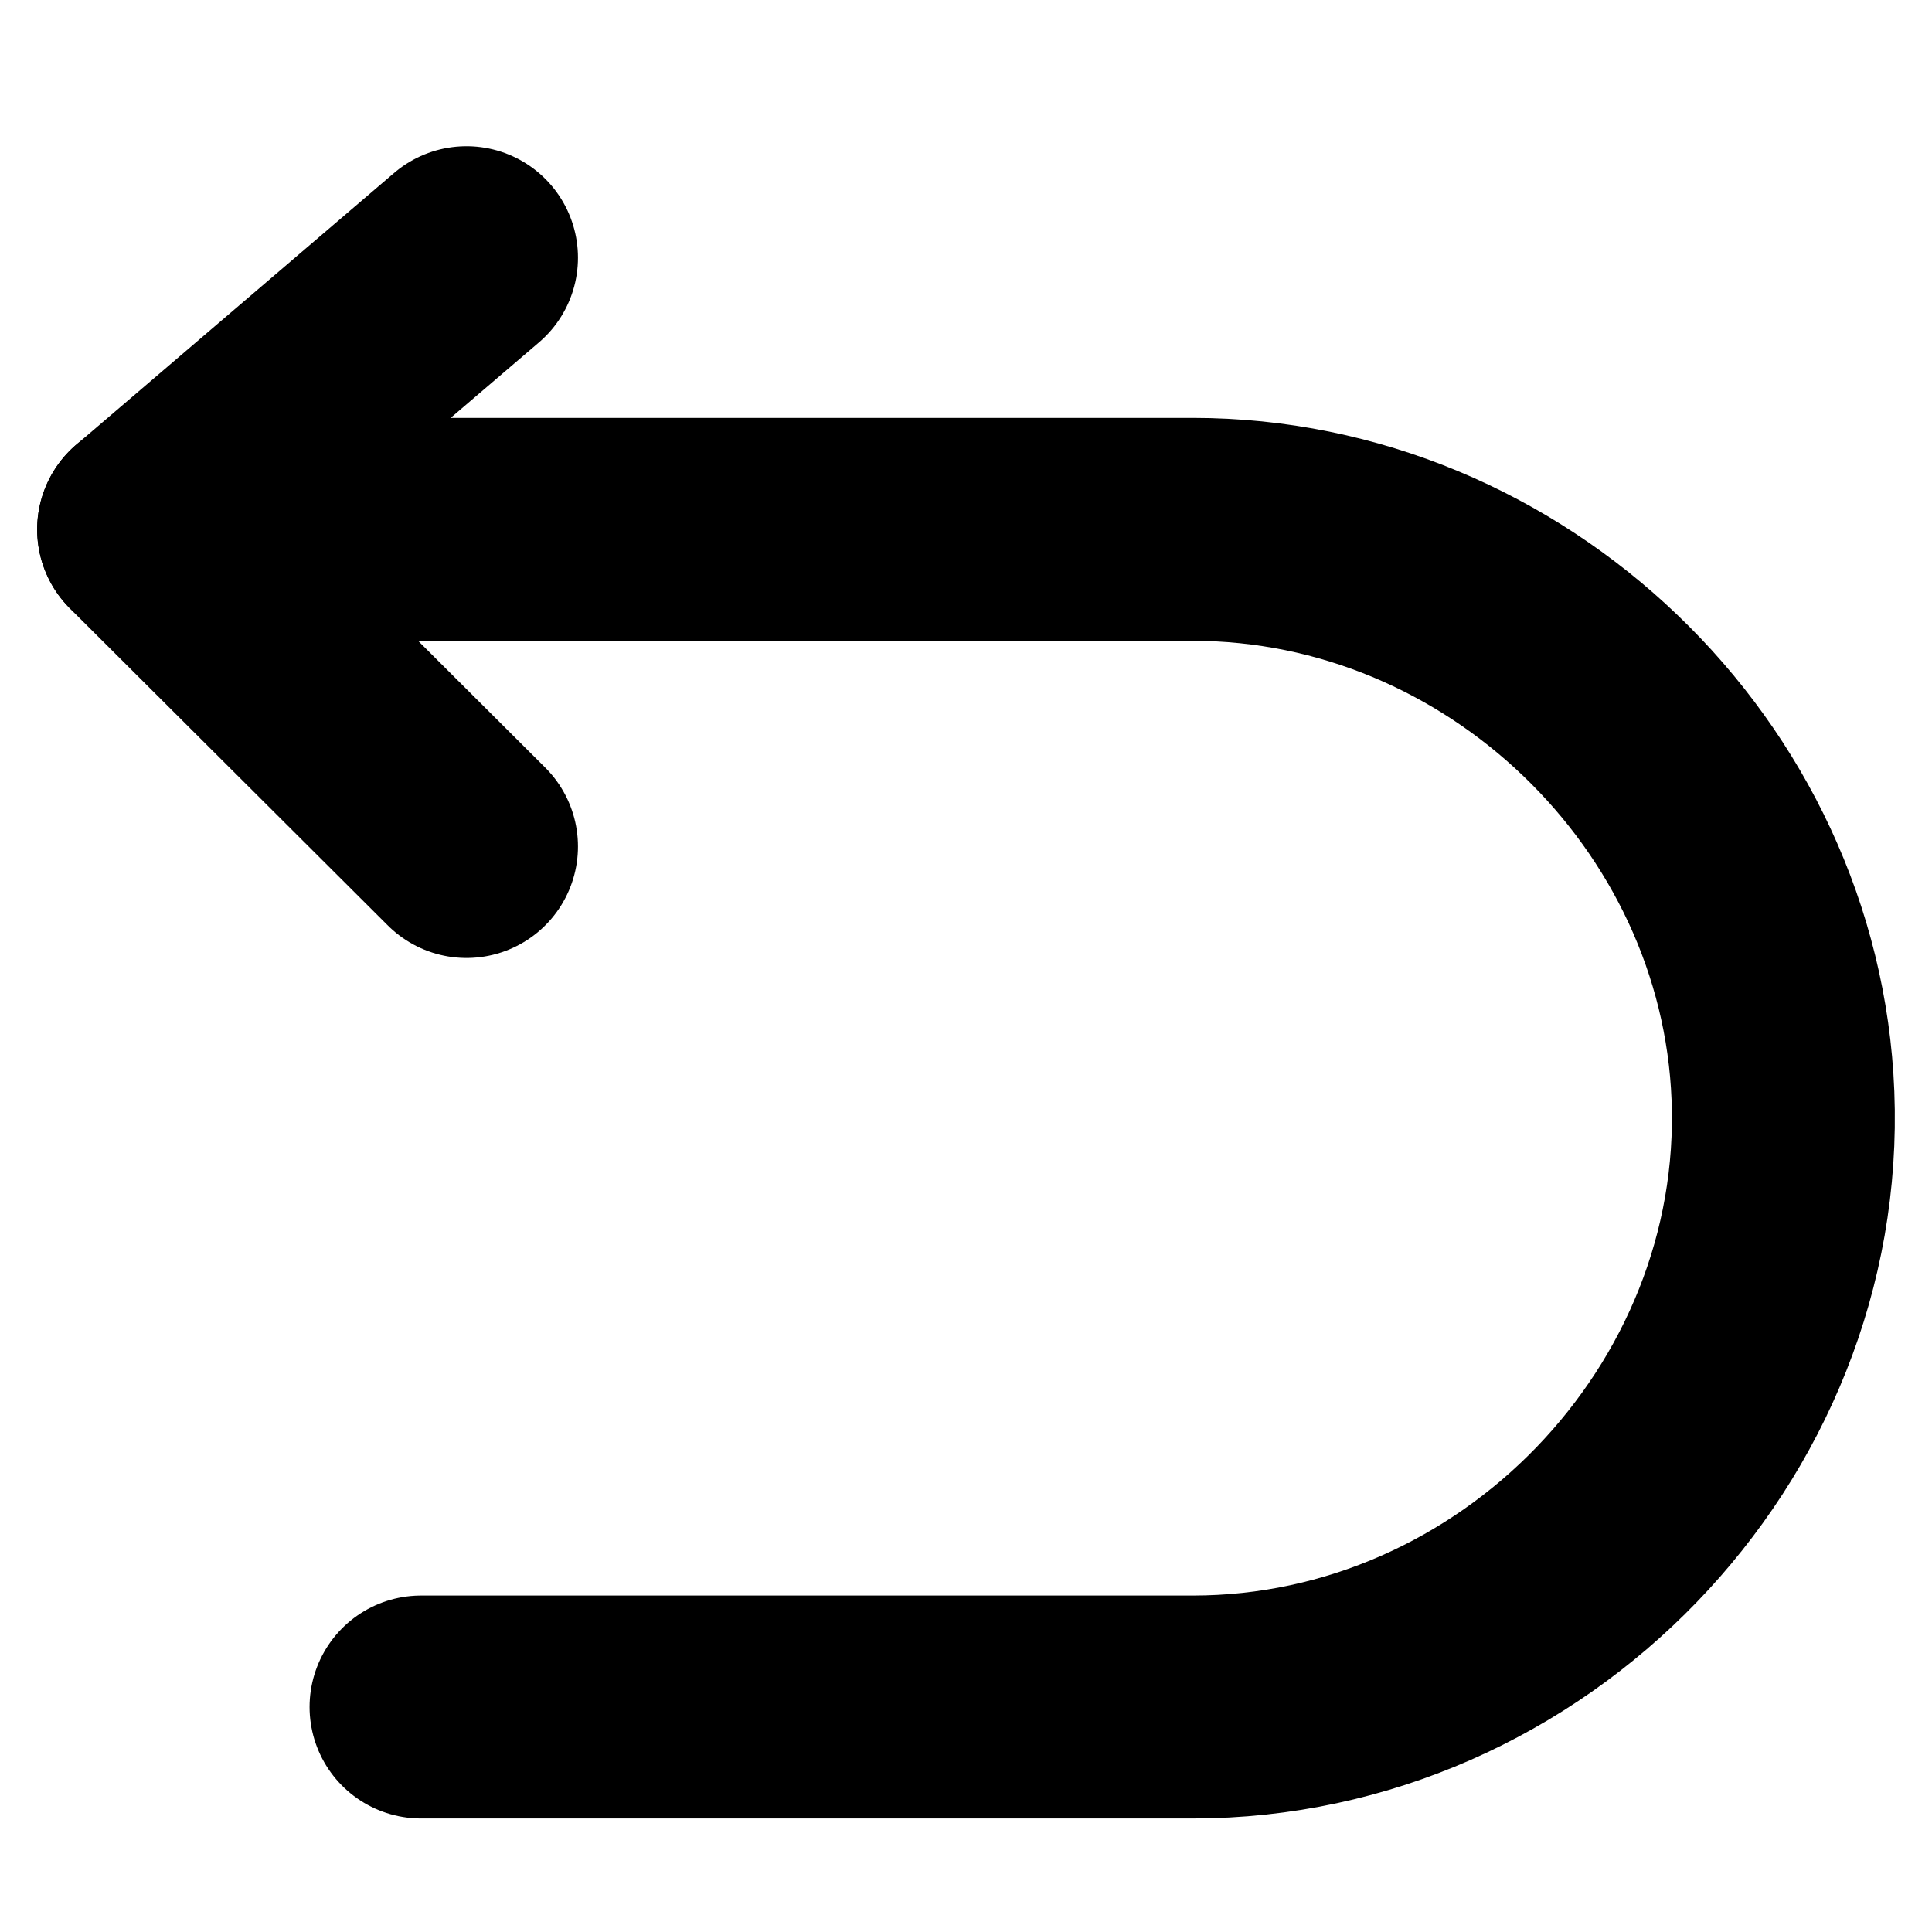 <svg width="13" height="13" viewBox="0 0 13 13" fill="none" xmlns="http://www.w3.org/2000/svg">
<path d="M3.139 1.734L1 3.563L3.139 5.696" stroke="black" stroke-width="1.5" stroke-linecap="round" stroke-linejoin="round"/>
<path d="M1 3.562H8.026C10.129 3.562 11.915 5.275 11.997 7.372C12.084 9.587 10.248 11.486 8.026 11.486H2.833" stroke="black" stroke-width="1.5" stroke-linecap="round" stroke-linejoin="round"/>
</svg>
